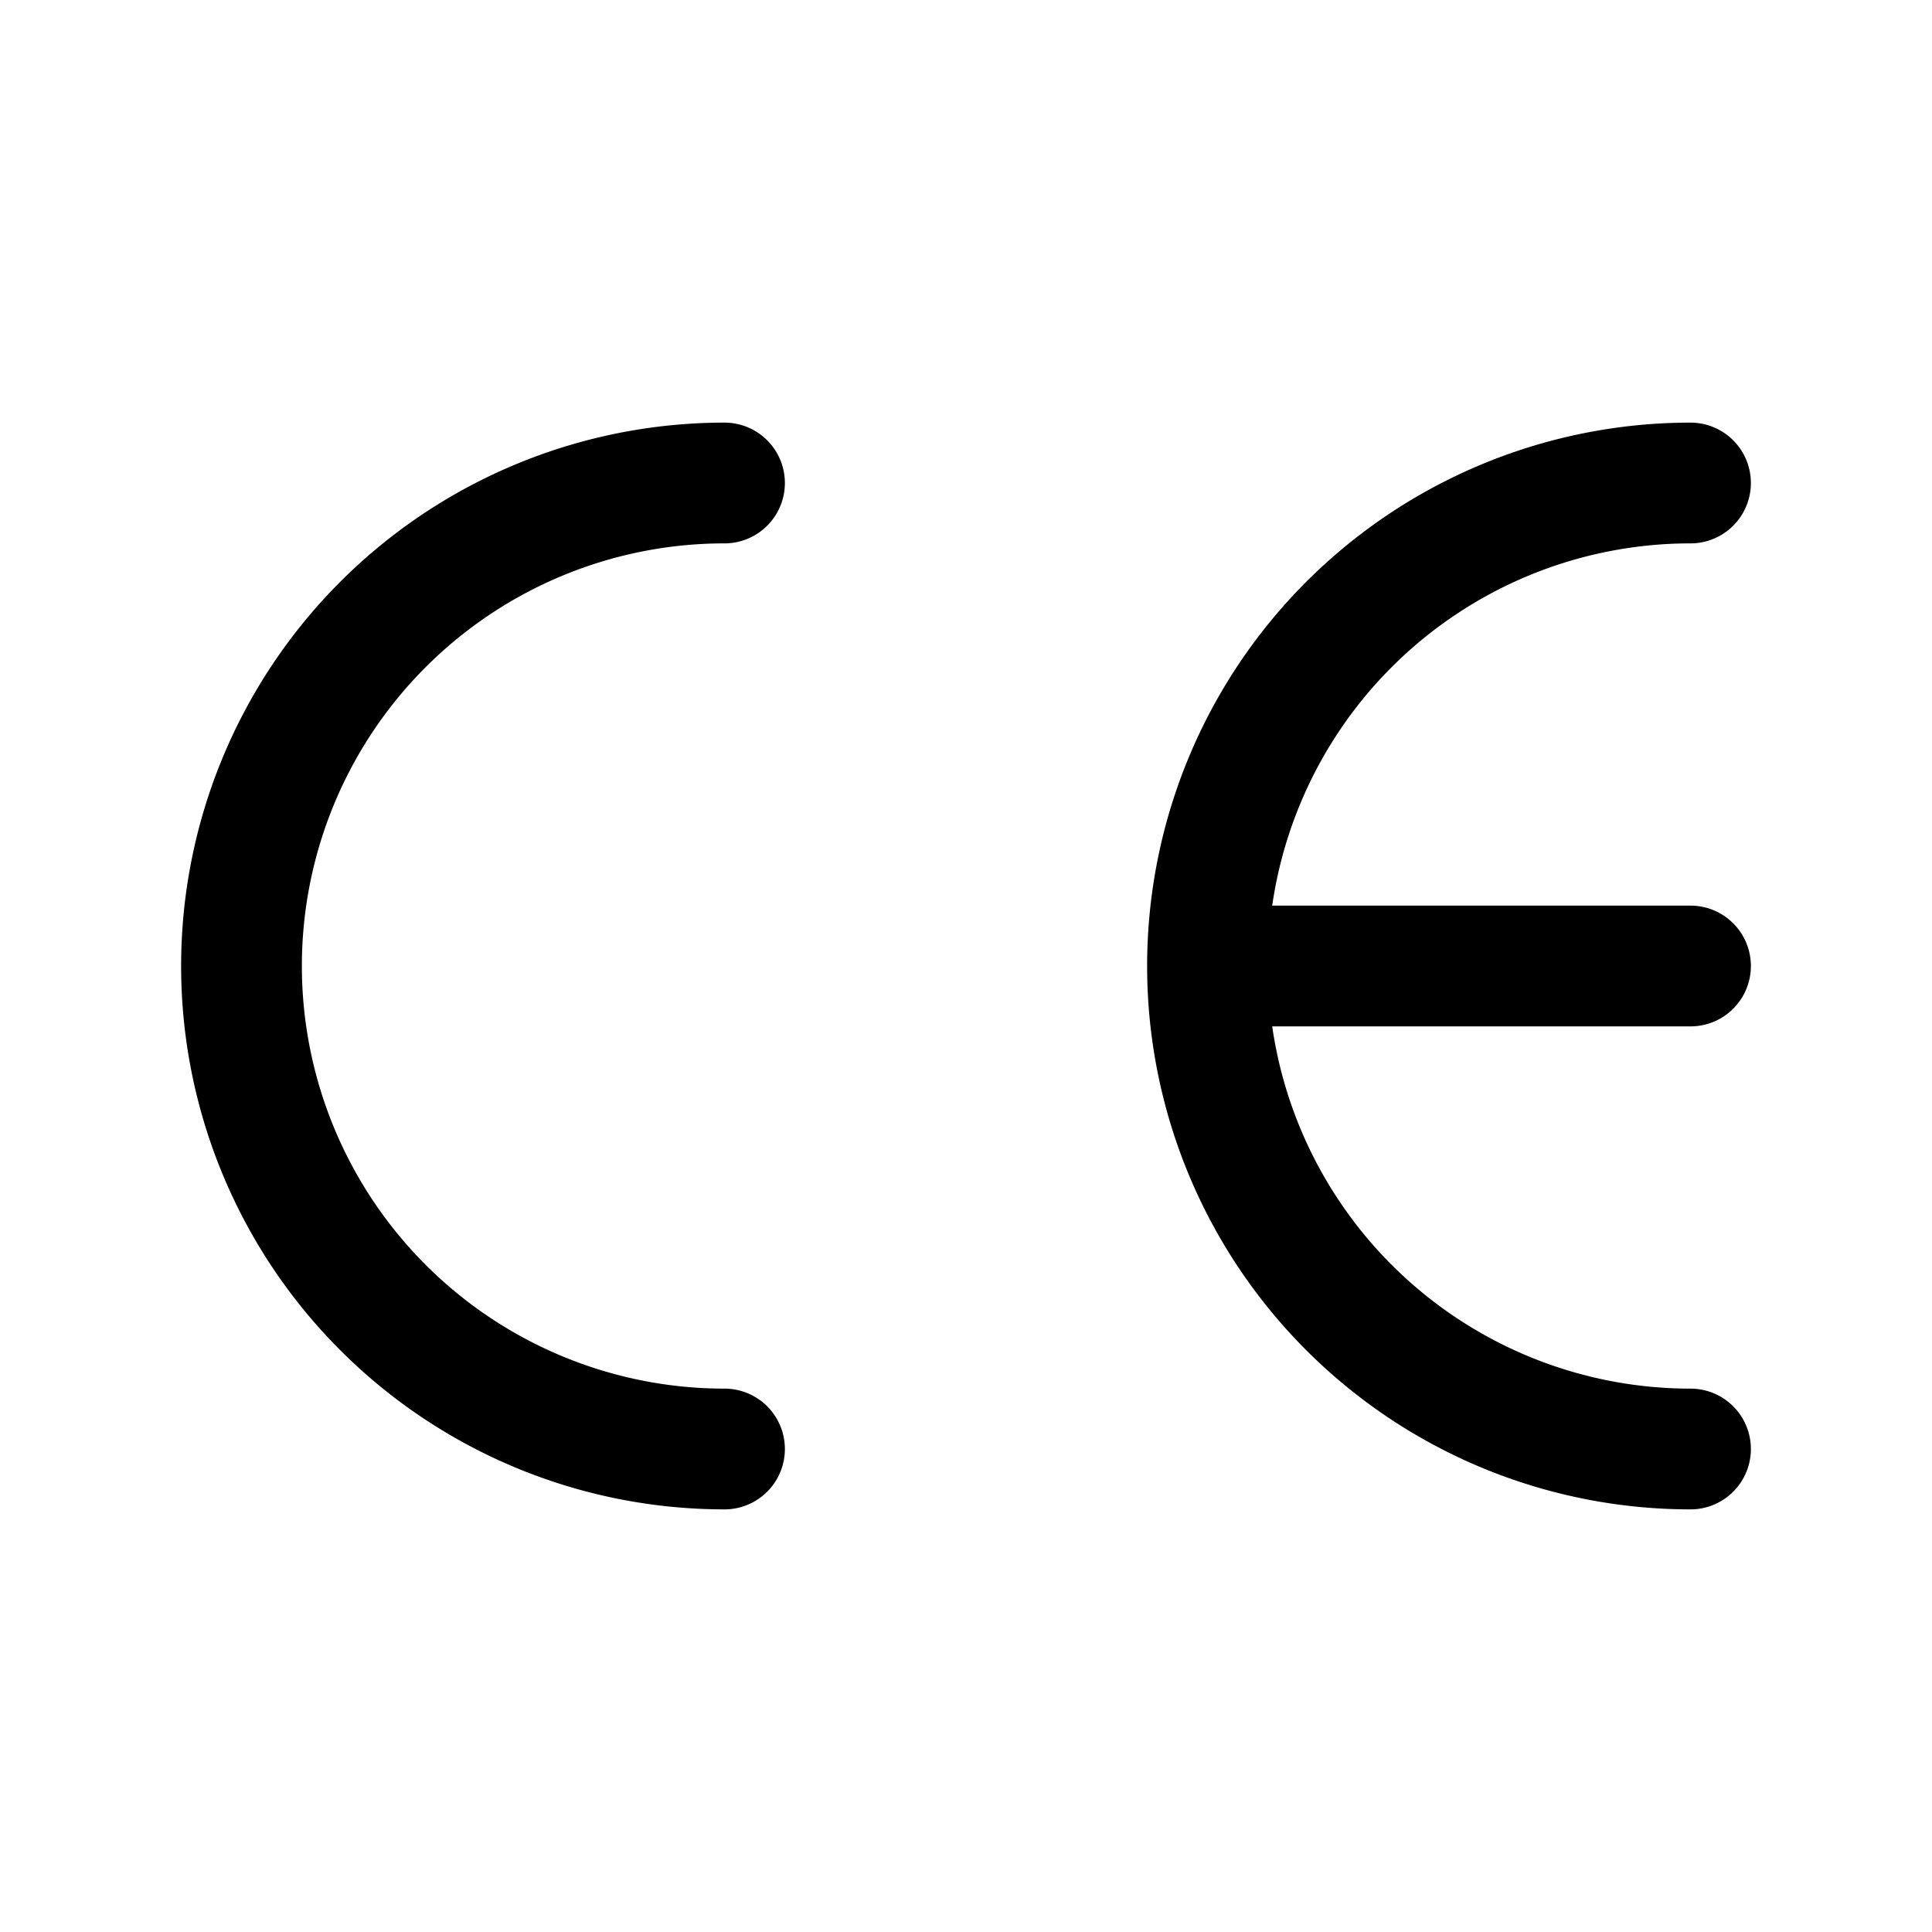 <svg xmlns="http://www.w3.org/2000/svg" fill="none" stroke-linecap="round" stroke-linejoin="round" viewBox="0 0 24 24" stroke-width="1.5" stroke="currentColor" aria-hidden="true" data-slot="icon" height="16px" width="16px">
  <path d="M9 6a6 6 0 1 0 0 12M21 6a6 6 0 1 0 0 12M15 12h6"/>
</svg>
